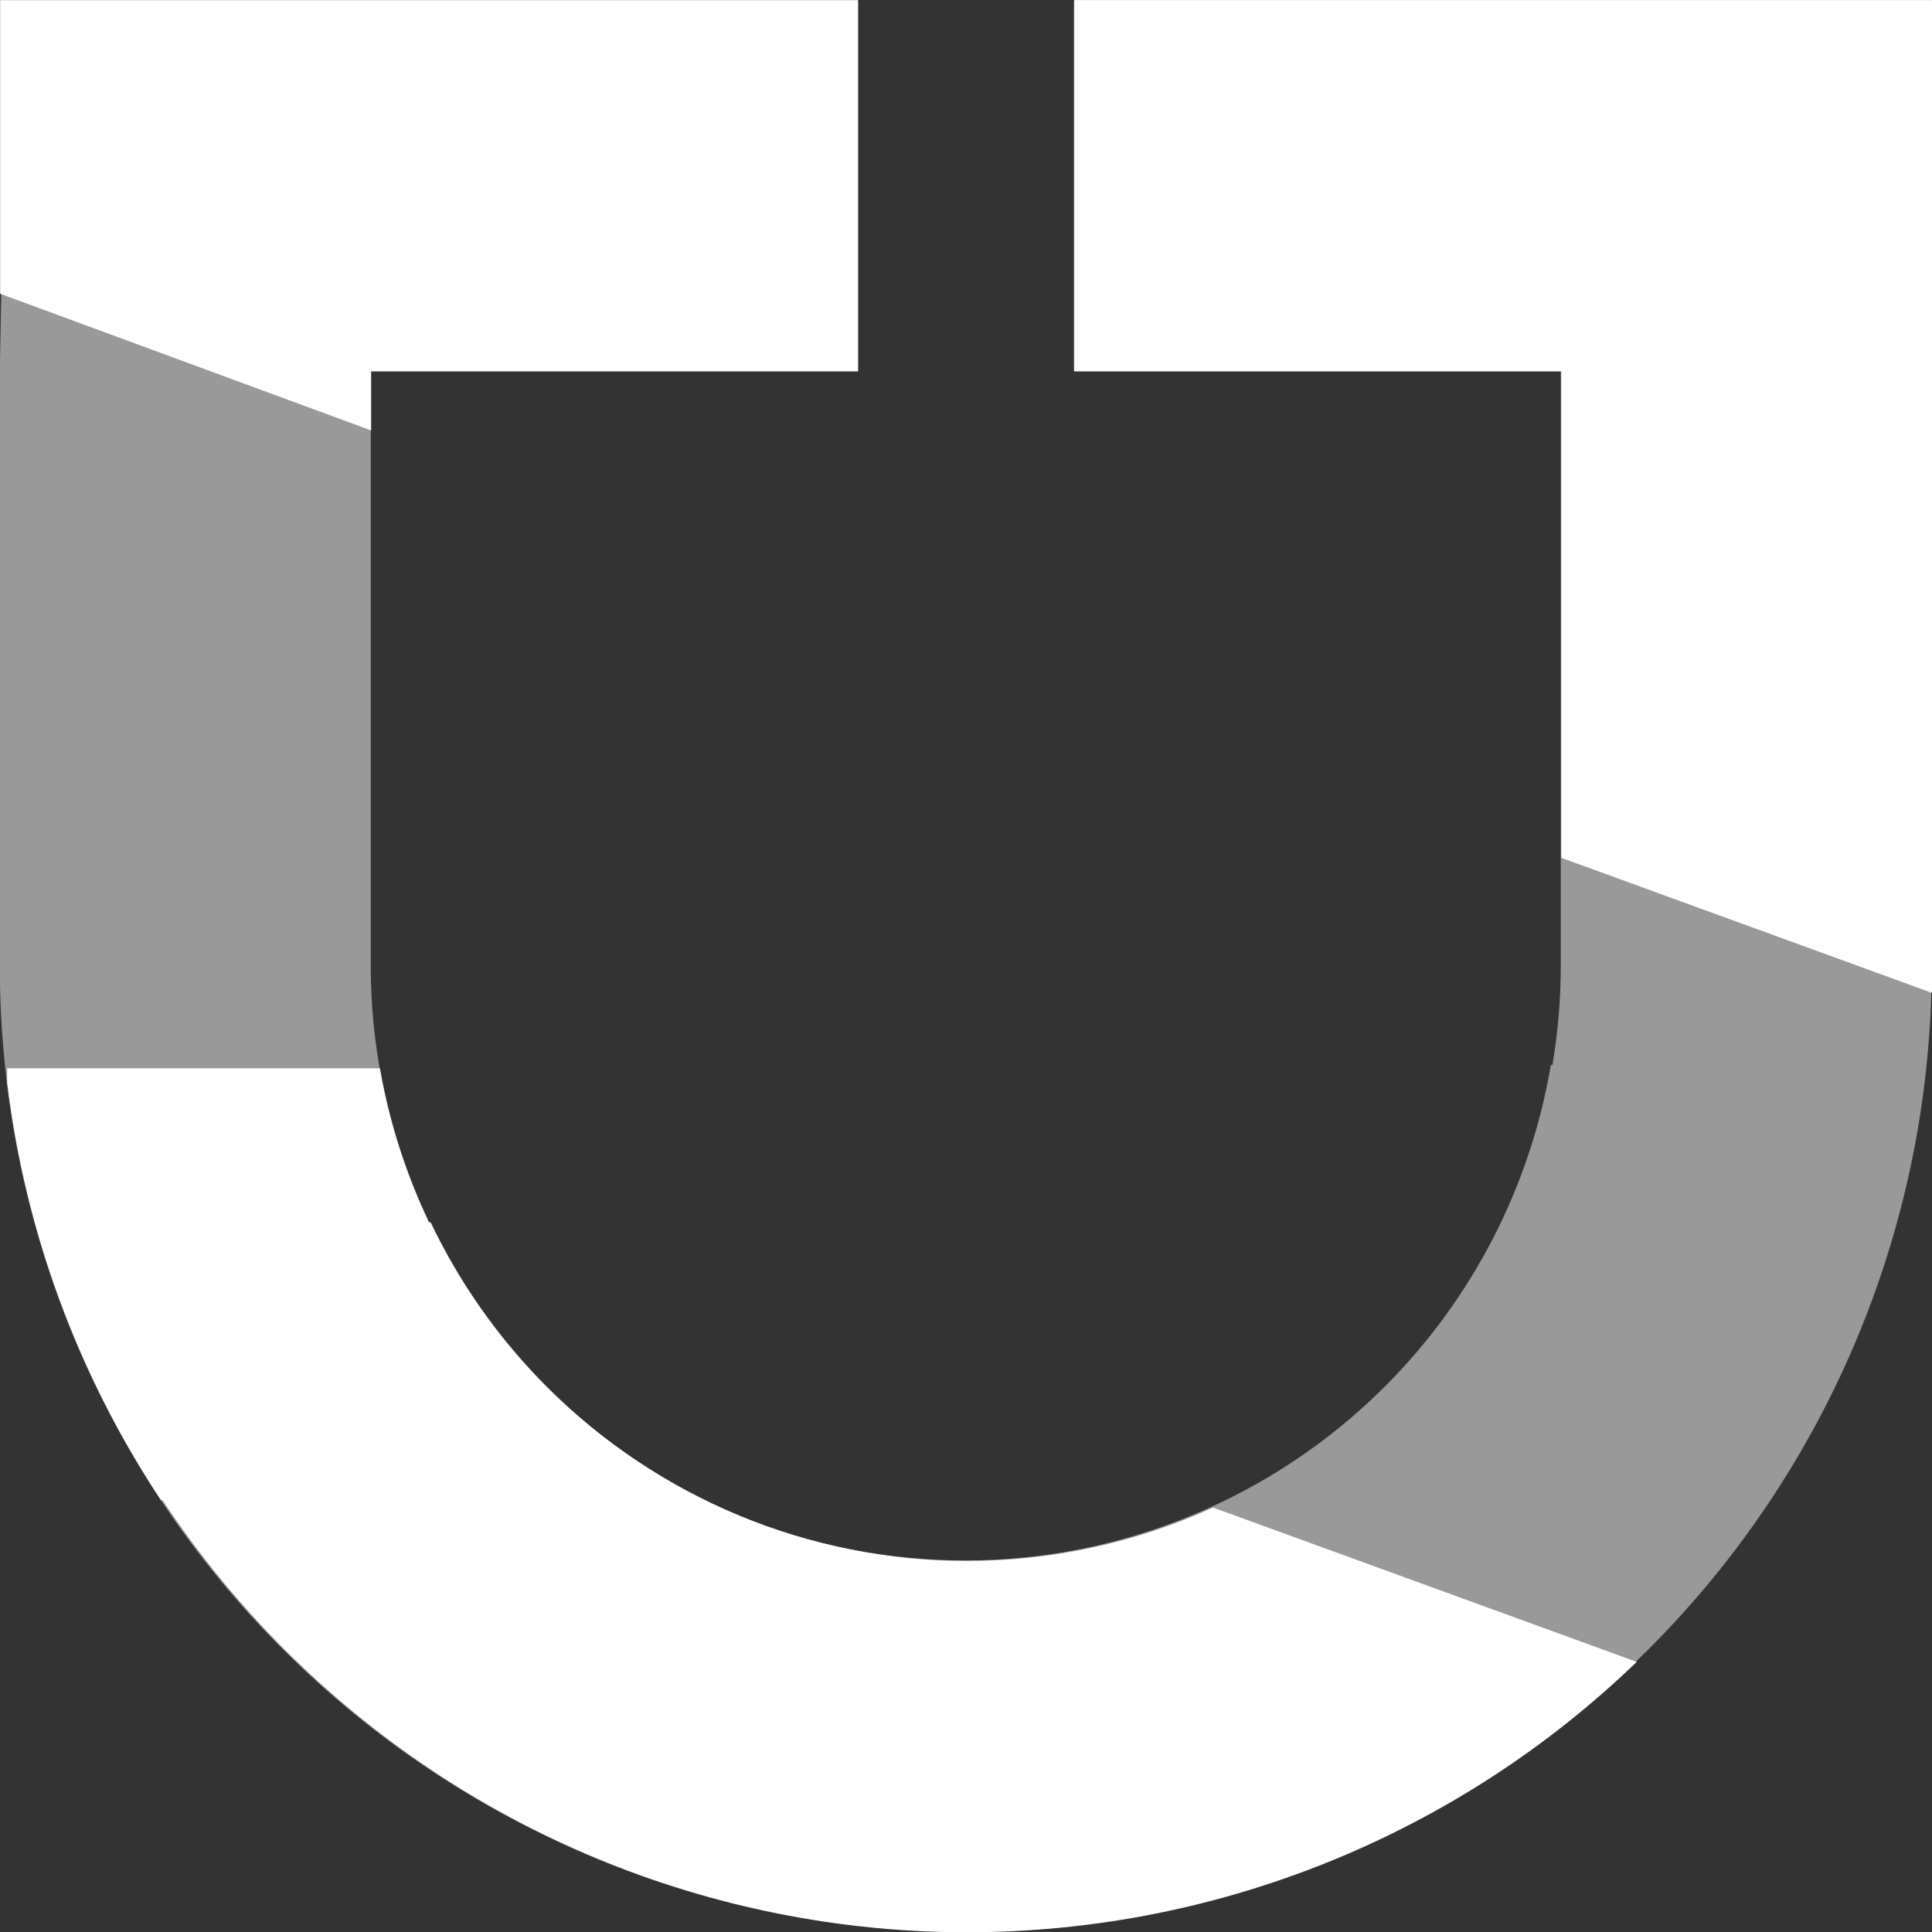 <?xml version="1.0" encoding="UTF-8" standalone="no"?>
<svg
   xmlns:serif="http://www.serif.com/"
   xmlns:dc="http://purl.org/dc/elements/1.1/"
   xmlns:cc="http://creativecommons.org/ns#"
   xmlns:rdf="http://www.w3.org/1999/02/22-rdf-syntax-ns#"
   xmlns:svg="http://www.w3.org/2000/svg"
   xmlns="http://www.w3.org/2000/svg"
   xmlns:sodipodi="http://sodipodi.sourceforge.net/DTD/sodipodi-0.dtd"
   xmlns:inkscape="http://www.inkscape.org/namespaces/inkscape"
   width="100%"
   height="100%"
   viewBox="0 0 1080 1080"
   version="1.1"
   xml:space="preserve"
   style="fill-rule:evenodd;clip-rule:evenodd;stroke-linejoin:round;stroke-miterlimit:2;"
   id="svg942"
   sodipodi:docname="lightlogo.svg"
   inkscape:version="1.0.2 (e86c870879, 2021-01-15)"><rect x="0" y="0" width="1080" height="1080" fill="#333333" stroke="none"/><defs
   id="defs946">
            
            
        
                
            </defs><sodipodi:namedview
   pagecolor="#ffffff"
   bordercolor="#666666"
   borderopacity="1"
   objecttolerance="10"
   gridtolerance="10"
   guidetolerance="10"
   inkscape:pageopacity="0"
   inkscape:pageshadow="2"
   inkscape:window-width="1366"
   inkscape:window-height="712"
   id="namedview944"
   showgrid="false"
   inkscape:zoom="0.47962963"
   inkscape:cx="540"
   inkscape:cy="540"
   inkscape:window-x="0"
   inkscape:window-y="0"
   inkscape:window-maximized="1"
   inkscape:current-layer="Color1" />
    <rect
   id="Color"
   x="0"
   y="0"
   width="1080"
   height="1080"
   style="fill:none;" />
    <g
   id="Color1"
   serif:id="Color"
   transform="matrix(2.39,0,0,2.392,-750.504,-828.12)">
        <g
   transform="matrix(1.573,0,0,1.573,-215.159,-227.175)"
   id="g933">
                <path
   d="m 546.328,635.199 c -20.319,10.612 -43.083,16.303 -66.433,16.303 h -10e-4 c -38.061,0 -74.563,-15.12 -101.477,-42.033 -26.913,-26.913 -42.032,-63.415 -42.032,-101.476 v -88.355 l 1.043,-55.155 54.112,55.155 v 88.355 c 0,23.433 9.309,45.906 25.878,62.475 16.57,16.57 39.043,25.879 62.476,25.879 v 0 c 23.433,0 45.906,-9.309 62.476,-25.879 13.05,-13.05 21.596,-29.762 24.638,-47.721 h 0.239 c 0.821,-4.843 1.241,-9.777 1.241,-14.754 v -88.355 h -72.406 v -55.155 h 127.561 v 143.51 c 0,38.061 -15.12,74.563 -42.033,101.476 -10.447,10.448 -22.34,19.118 -35.208,25.816 z"
   style="fill:#ffffff;fill-opacity:0.5"
   id="path931" />
            </g><path
   d="m 352.061,696.813 h -0.377 c -19.392,-29.225 -31.757,-62.653 -35.994,-97.63 v -3.327 h 87.19 c 2.17,12.464 6.029,24.539 11.437,35.899 l 0.456,0.166 c 6.737,14.106 15.871,27.103 27.135,38.366 26.066,26.067 61.423,40.712 98.281,40.712 v 0 c 20.052,0 39.657,-4.332 57.563,-12.479 l 99.091,36.065 c -42.038,40.499 -98.171,63.184 -156.646,63.184 h -0.008 c -59.874,0 -117.304,-23.786 -159.641,-66.126 -10.714,-10.713 -20.241,-22.392 -28.487,-34.83 z M 679.187,546.674 V 433.001 H 565.28 v -86.771 h 200.681 v 225.77 c 0,2.078 -0.024,4.153 -0.086,6.225 z M 400.82,446.795 314.047,414.852 v -68.622 h 200.681 v 86.771 H 400.82 Z"
   style="fill:#ffffff;stroke-width:0.786;fill-opacity:1"
   id="path935" />
    </g>
</svg>
